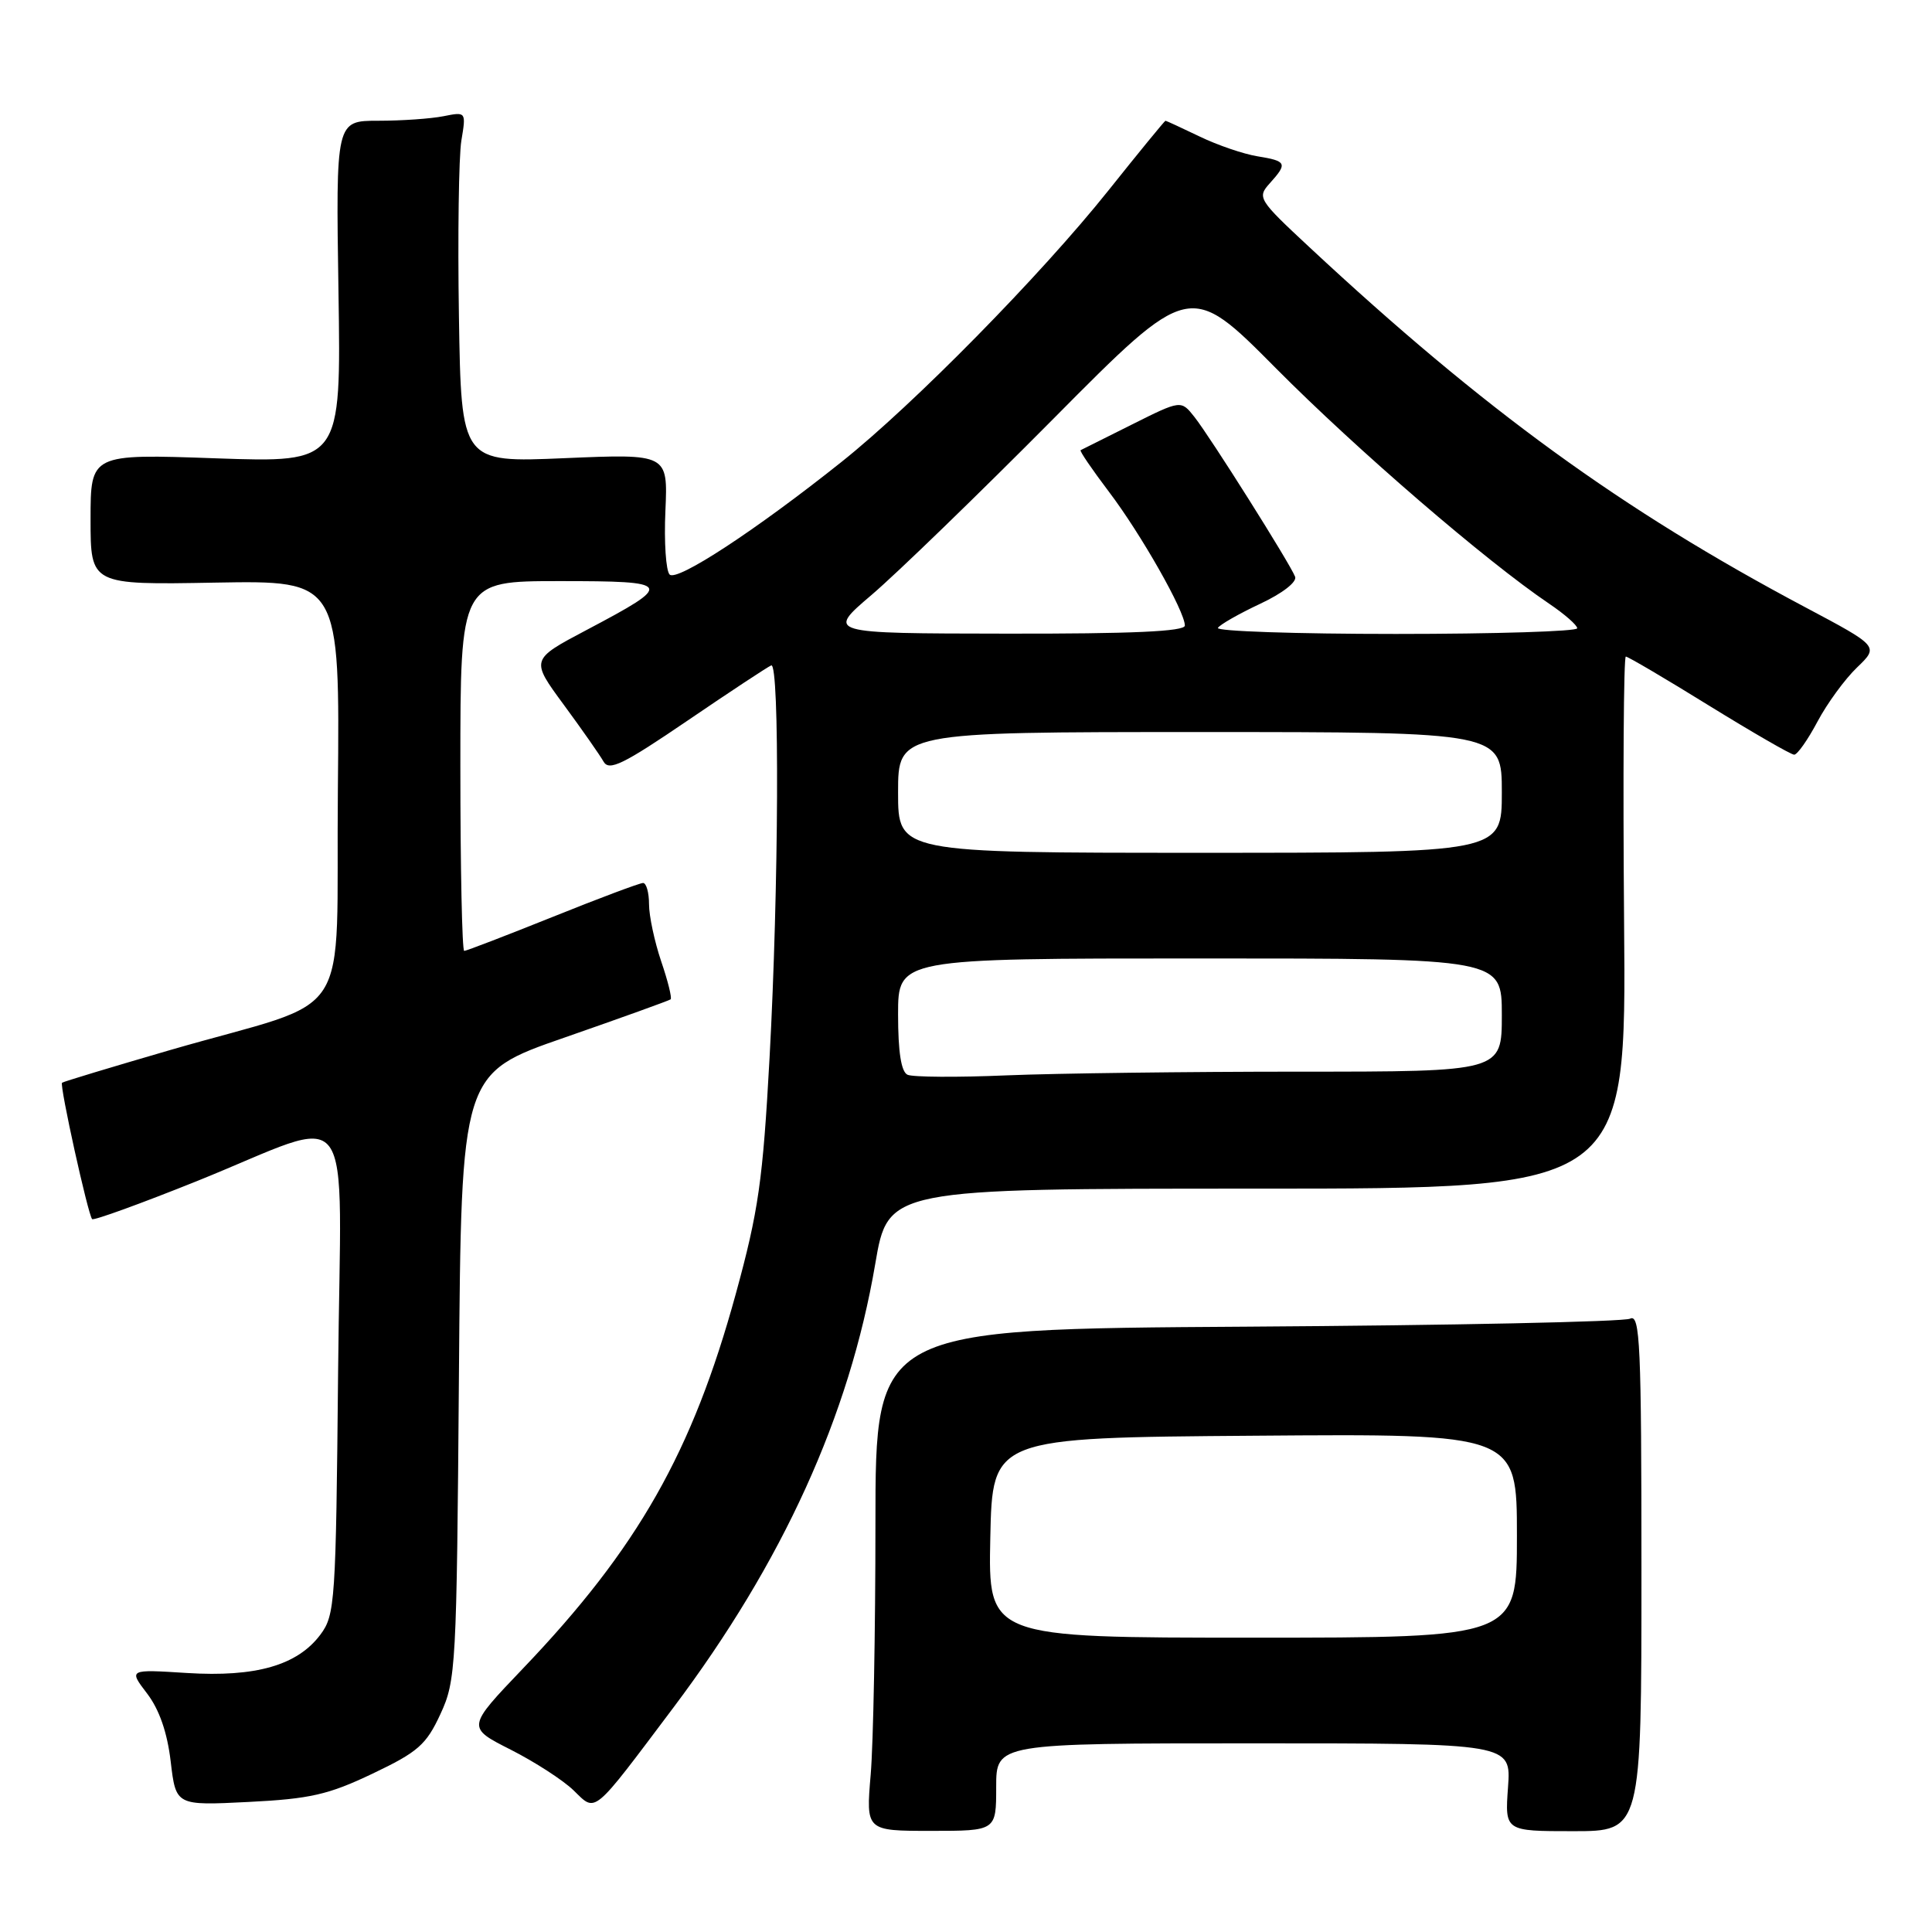 <?xml version="1.0" encoding="UTF-8" standalone="no"?>
<!DOCTYPE svg PUBLIC "-//W3C//DTD SVG 1.1//EN" "http://www.w3.org/Graphics/SVG/1.1/DTD/svg11.dtd" >
<svg xmlns="http://www.w3.org/2000/svg" xmlns:xlink="http://www.w3.org/1999/xlink" version="1.1" viewBox="0 0 256 256">
 <g >
 <path fill="currentColor"
d=" M 132.00 236.80 C 132.00 231.00 132.00 231.00 166.12 231.00 C 200.24 231.00 200.24 231.00 199.82 236.82 C 199.40 242.64 199.40 242.64 208.45 242.64 C 217.50 242.64 217.50 242.64 217.50 208.31 C 217.50 178.13 217.32 174.07 216.00 174.73 C 215.18 175.14 192.34 175.62 165.25 175.79 C 116.00 176.10 116.00 176.10 116.00 201.90 C 116.00 216.09 115.72 231.05 115.37 235.15 C 114.74 242.60 114.74 242.60 123.37 242.60 C 132.00 242.60 132.00 242.60 132.00 236.80 Z  M 89.24 226.25 C 103.72 206.99 112.55 187.58 115.97 167.50 C 117.67 157.50 117.67 157.50 166.59 157.50 C 215.50 157.50 215.50 157.50 215.20 122.25 C 215.04 102.86 215.14 87.00 215.43 87.00 C 215.71 87.00 220.68 89.92 226.46 93.50 C 232.25 97.07 237.32 100.00 237.74 100.00 C 238.16 100.00 239.55 98.02 240.83 95.61 C 242.11 93.20 244.47 89.97 246.07 88.44 C 248.97 85.65 248.97 85.65 239.18 80.45 C 214.87 67.55 196.64 54.31 173.50 32.75 C 166.72 26.44 166.56 26.17 168.25 24.29 C 170.64 21.64 170.50 21.34 166.62 20.71 C 164.77 20.41 161.31 19.23 158.94 18.08 C 156.56 16.94 154.54 16.00 154.43 16.00 C 154.33 16.00 150.92 20.16 146.87 25.24 C 137.95 36.42 121.05 53.61 111.50 61.21 C 100.15 70.26 89.70 77.10 88.73 76.13 C 88.24 75.64 87.98 71.83 88.17 67.68 C 88.50 60.13 88.50 60.13 74.81 60.71 C 61.12 61.30 61.12 61.30 60.81 41.90 C 60.64 31.23 60.79 20.77 61.13 18.65 C 61.77 14.80 61.77 14.80 58.76 15.40 C 57.10 15.73 53.22 16.00 50.12 16.00 C 44.50 16.00 44.50 16.00 44.85 38.66 C 45.20 61.31 45.20 61.31 28.60 60.73 C 12.00 60.14 12.00 60.14 12.00 68.82 C 12.00 77.50 12.00 77.50 28.51 77.20 C 45.03 76.91 45.03 76.91 44.77 104.60 C 44.46 136.48 47.38 131.94 22.50 139.15 C 14.80 141.39 8.37 143.33 8.22 143.47 C 7.87 143.79 11.67 161.00 12.21 161.54 C 12.42 161.75 18.65 159.49 26.05 156.52 C 47.61 147.84 45.15 144.53 44.80 181.81 C 44.51 212.28 44.40 213.99 42.46 216.59 C 39.41 220.67 33.89 222.25 24.77 221.68 C 17.04 221.19 17.04 221.19 19.49 224.40 C 21.11 226.52 22.17 229.58 22.62 233.43 C 23.31 239.25 23.31 239.25 32.90 238.77 C 41.09 238.36 43.51 237.81 49.36 235.02 C 55.39 232.15 56.48 231.19 58.36 227.12 C 60.42 222.68 60.51 220.91 60.81 182.37 C 61.12 142.23 61.12 142.23 74.81 137.48 C 82.34 134.86 88.66 132.58 88.86 132.42 C 89.06 132.25 88.50 129.98 87.61 127.38 C 86.73 124.77 86.00 121.37 86.00 119.82 C 86.00 118.27 85.64 117.00 85.21 117.00 C 84.77 117.00 79.38 119.02 73.22 121.50 C 67.06 123.97 61.79 126.00 61.51 126.00 C 61.23 126.00 61.00 114.97 61.00 101.50 C 61.00 77.00 61.00 77.00 74.12 77.00 C 89.25 77.00 89.42 77.30 77.70 83.49 C 70.30 87.40 70.30 87.40 74.70 93.38 C 77.12 96.67 79.49 100.06 79.97 100.91 C 80.70 102.21 82.56 101.30 91.11 95.48 C 96.75 91.64 101.74 88.35 102.19 88.17 C 103.32 87.70 103.19 117.76 101.97 140.17 C 101.08 156.44 100.51 160.45 97.50 171.43 C 91.74 192.43 84.52 205.16 69.29 221.09 C 61.84 228.89 61.84 228.89 67.67 231.84 C 70.88 233.47 74.62 235.89 76.00 237.23 C 79.03 240.17 78.36 240.72 89.24 226.25 Z  M 131.22 203.75 C 131.50 190.50 131.50 190.50 166.25 190.24 C 201.00 189.97 201.00 189.97 201.00 203.49 C 201.00 217.00 201.00 217.00 165.97 217.00 C 130.94 217.00 130.94 217.00 131.22 203.75 Z  M 120.25 142.41 C 119.41 142.02 119.00 139.38 119.00 134.42 C 119.00 127.00 119.00 127.00 159.00 127.00 C 199.00 127.00 199.00 127.00 199.00 134.50 C 199.00 142.00 199.00 142.00 172.16 142.00 C 157.39 142.00 139.96 142.22 133.41 142.49 C 126.86 142.77 120.94 142.73 120.25 142.41 Z  M 119.00 105.00 C 119.00 97.00 119.00 97.00 159.00 97.00 C 199.00 97.00 199.00 97.00 199.00 105.00 C 199.00 113.00 199.00 113.00 159.00 113.00 C 119.00 113.00 119.00 113.00 119.00 105.00 Z  M 115.50 78.82 C 118.80 76.01 129.63 65.52 139.57 55.50 C 157.64 37.28 157.64 37.28 169.07 48.80 C 179.80 59.61 196.91 74.35 205.28 80.00 C 207.32 81.38 208.99 82.84 208.99 83.25 C 209.00 83.66 198.17 84.00 184.94 84.00 C 171.71 84.00 161.10 83.64 161.38 83.20 C 161.65 82.76 164.16 81.33 166.97 80.01 C 169.92 78.63 171.87 77.12 171.61 76.42 C 170.94 74.68 160.38 57.92 158.27 55.25 C 156.49 53.00 156.49 53.00 149.99 56.25 C 146.42 58.04 143.36 59.57 143.19 59.65 C 143.01 59.73 144.70 62.20 146.93 65.15 C 151.20 70.78 157.00 81.01 157.00 82.89 C 157.00 83.67 150.01 83.99 133.25 83.96 C 109.50 83.93 109.50 83.93 115.50 78.82 Z "/>
</g>
</svg>